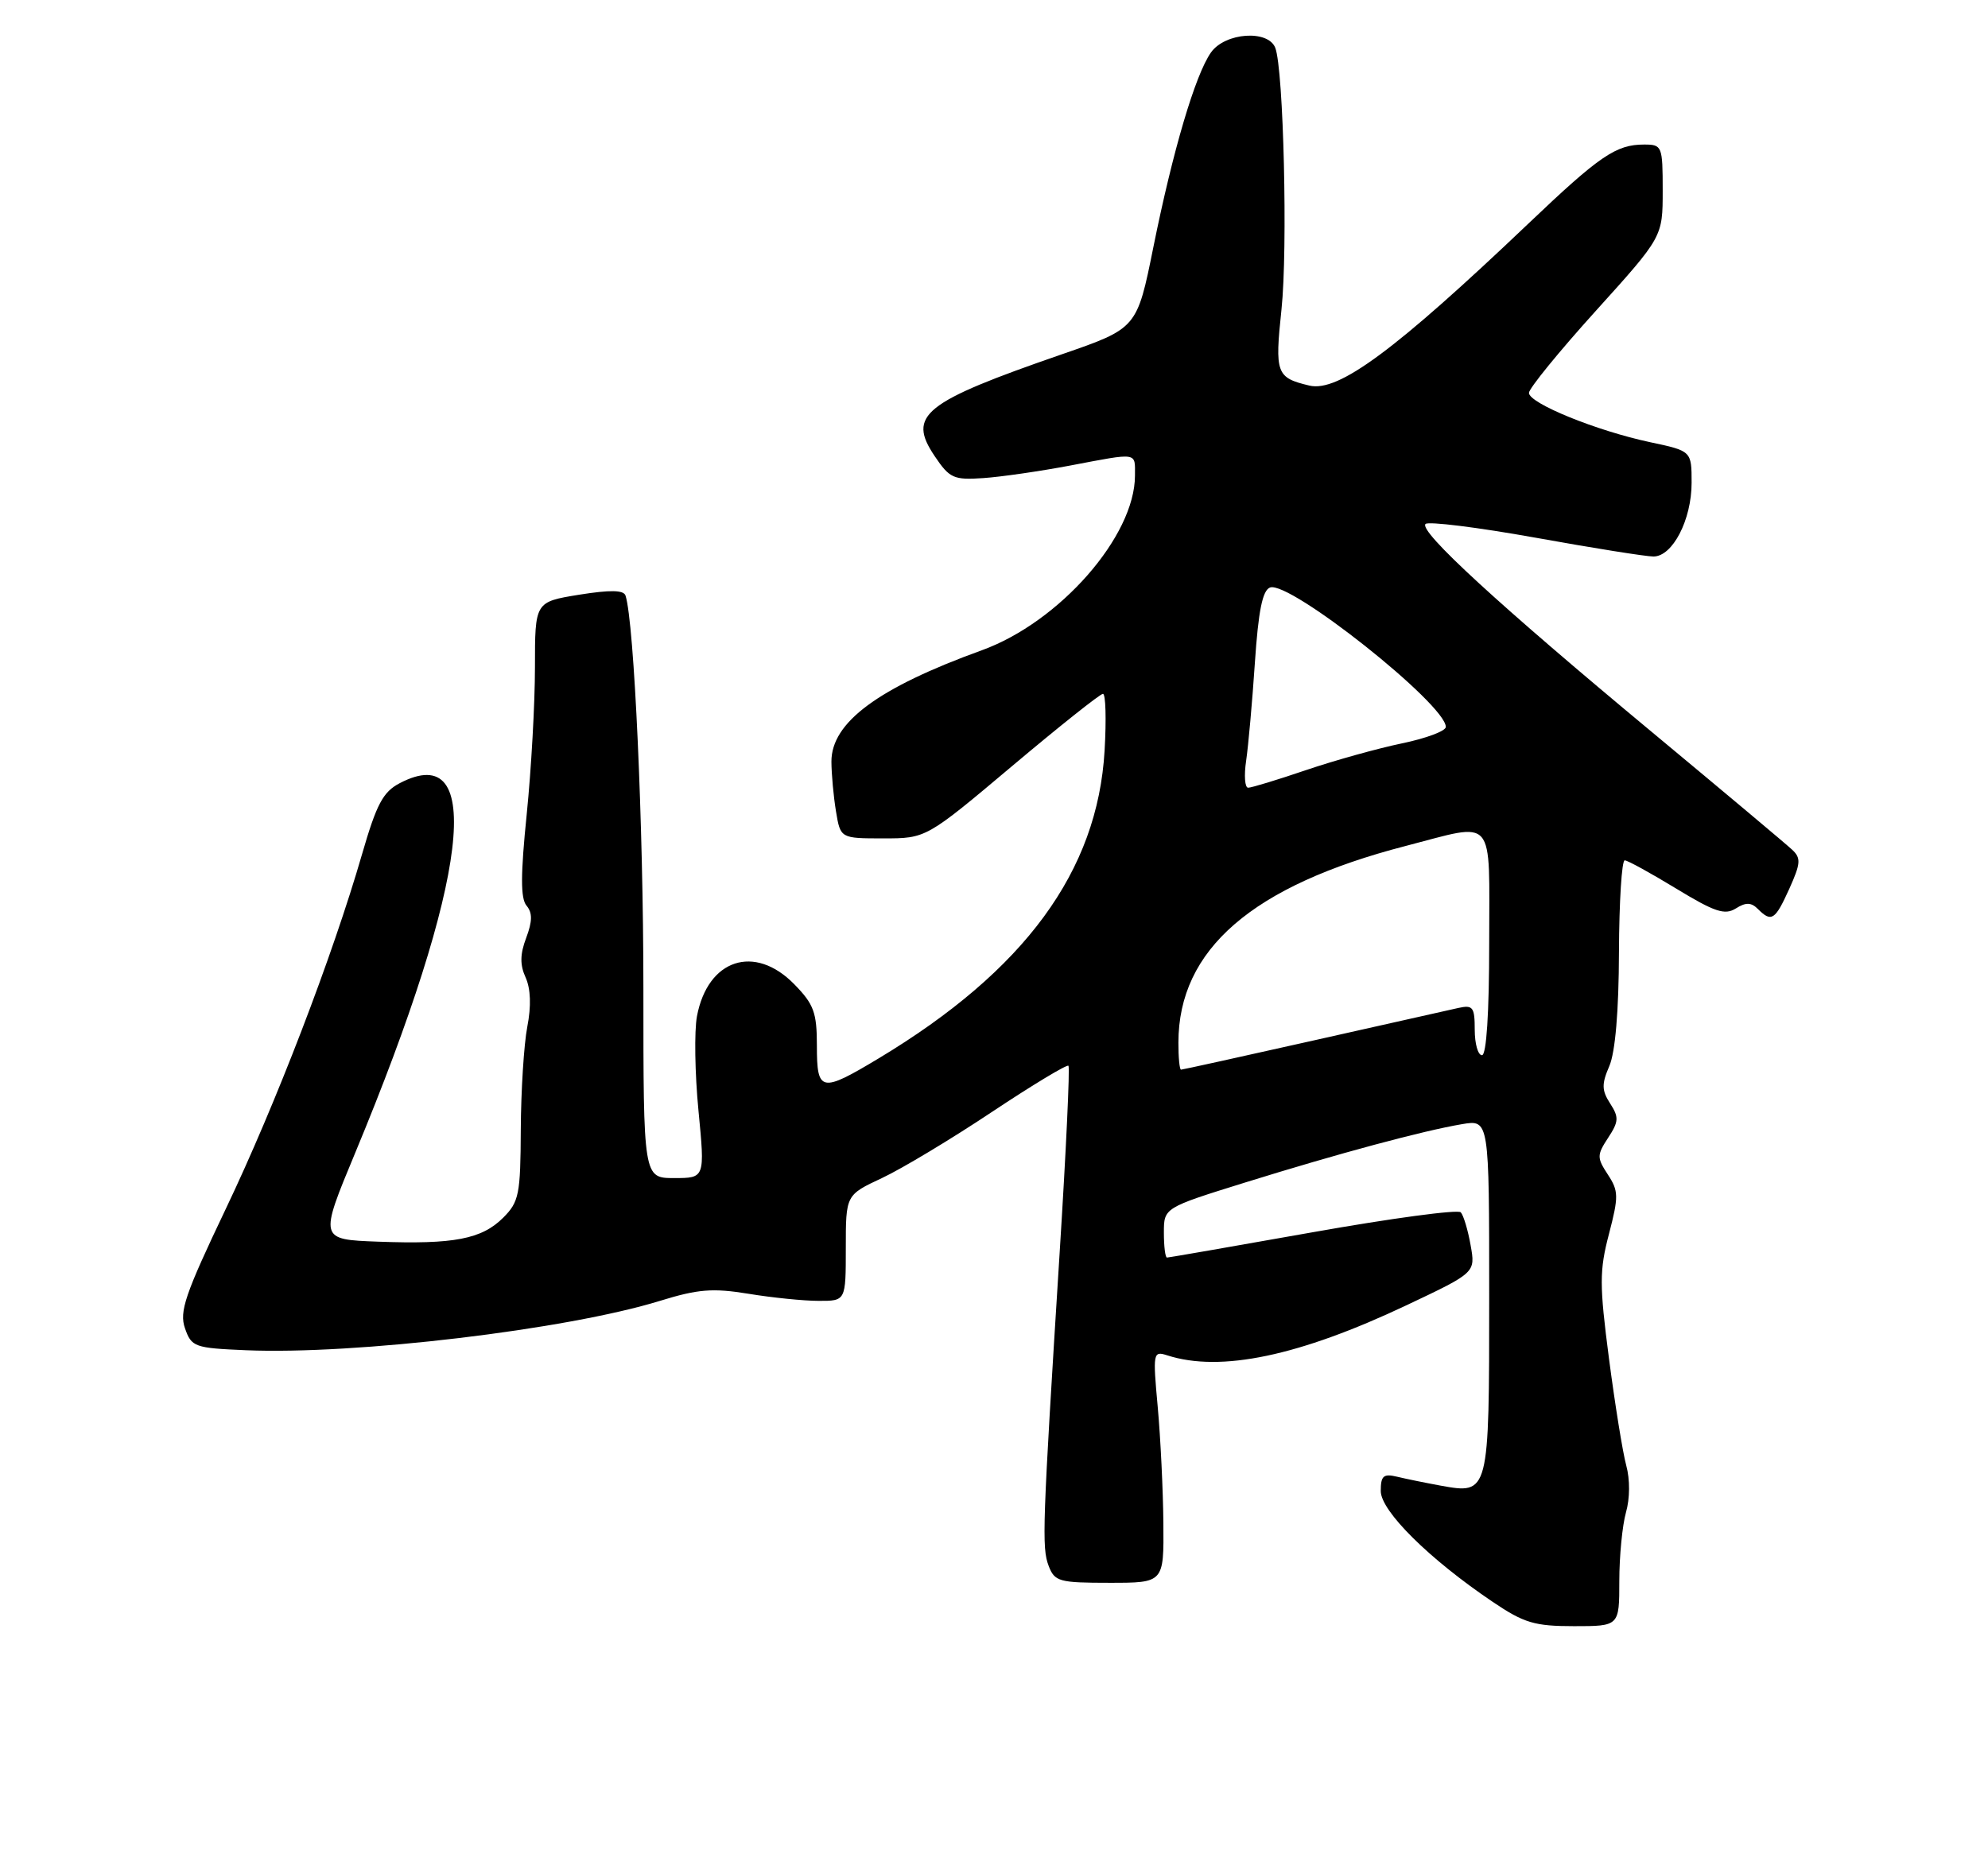 <?xml version="1.0" encoding="UTF-8" standalone="no"?>
<!DOCTYPE svg PUBLIC "-//W3C//DTD SVG 1.1//EN" "http://www.w3.org/Graphics/SVG/1.1/DTD/svg11.dtd" >
<svg xmlns="http://www.w3.org/2000/svg" xmlns:xlink="http://www.w3.org/1999/xlink" version="1.1" viewBox="0 0 275 256">
 <g >
 <path fill="currentColor"
d=" M 224.00 218.74 C 224.00 215.30 224.42 211.04 224.92 209.26 C 225.47 207.35 225.49 204.71 224.96 202.77 C 224.47 200.97 223.40 194.31 222.57 187.97 C 221.24 177.75 221.24 175.80 222.57 170.73 C 223.92 165.54 223.91 164.79 222.41 162.51 C 220.89 160.18 220.89 159.82 222.45 157.43 C 223.93 155.18 223.96 154.58 222.73 152.68 C 221.56 150.86 221.54 150.00 222.62 147.50 C 223.44 145.59 223.93 139.88 223.95 131.75 C 223.98 124.74 224.34 119.02 224.75 119.04 C 225.16 119.05 228.37 120.82 231.89 122.96 C 237.18 126.18 238.59 126.65 240.11 125.70 C 241.51 124.82 242.24 124.84 243.18 125.78 C 245.05 127.65 245.55 127.32 247.52 122.96 C 249.09 119.47 249.15 118.73 247.92 117.58 C 247.14 116.84 238.40 109.51 228.50 101.28 C 207.33 83.69 196.23 73.49 197.19 72.50 C 197.57 72.11 204.40 72.96 212.37 74.39 C 220.34 75.83 227.70 77.00 228.72 77.00 C 231.37 77.00 234.00 71.92 234.00 66.80 C 234.00 62.40 234.00 62.40 228.25 61.18 C 220.83 59.60 211.50 55.80 211.50 54.36 C 211.50 53.75 215.66 48.64 220.75 43.01 C 230.00 32.77 230.00 32.77 230.00 26.38 C 230.00 20.20 229.92 20.00 227.43 20.00 C 223.55 20.00 221.30 21.53 211.46 30.90 C 192.97 48.50 185.13 54.30 181.13 53.35 C 176.54 52.26 176.33 51.68 177.27 42.79 C 178.15 34.44 177.56 9.62 176.41 6.62 C 175.43 4.08 169.47 4.50 167.52 7.25 C 165.35 10.32 162.25 20.79 159.54 34.22 C 157.28 45.43 157.28 45.43 146.89 49.02 C 127.70 55.66 125.47 57.44 129.30 63.12 C 131.36 66.18 131.92 66.43 136.03 66.15 C 138.49 65.98 143.88 65.20 148.00 64.42 C 157.55 62.61 157.00 62.53 157.00 65.80 C 157.00 74.19 146.58 86.07 135.82 89.97 C 121.46 95.17 114.99 99.96 115.01 105.39 C 115.02 107.10 115.30 110.19 115.64 112.25 C 116.26 116.00 116.26 116.00 122.19 116.00 C 128.12 116.00 128.12 116.00 140.00 106.00 C 146.53 100.50 152.19 96.00 152.57 96.00 C 152.95 96.00 153.05 99.52 152.80 103.83 C 151.84 120.54 141.76 134.28 121.56 146.43 C 113.56 151.24 113.00 151.12 113.00 144.69 C 113.00 140.09 112.58 138.95 109.88 136.19 C 104.39 130.57 97.90 132.71 96.41 140.61 C 96.03 142.66 96.12 148.54 96.62 153.67 C 97.52 163.00 97.52 163.00 93.26 163.00 C 89.00 163.00 89.00 163.00 89.00 136.64 C 89.00 114.16 87.73 86.14 86.53 82.41 C 86.28 81.63 84.41 81.60 80.09 82.29 C 74.00 83.28 74.00 83.28 74.00 92.33 C 74.00 97.31 73.49 106.46 72.86 112.67 C 72.01 121.01 72.00 124.30 72.83 125.30 C 73.67 126.30 73.65 127.46 72.79 129.76 C 71.93 132.03 71.91 133.50 72.71 135.25 C 73.41 136.81 73.50 139.20 72.94 142.07 C 72.47 144.51 72.07 150.91 72.04 156.30 C 72.00 165.26 71.80 166.29 69.61 168.48 C 66.64 171.45 62.77 172.19 52.32 171.80 C 44.15 171.50 44.15 171.50 49.14 159.50 C 64.81 121.80 67.18 102.15 55.30 108.36 C 52.98 109.57 52.09 111.26 50.09 118.16 C 46.00 132.32 38.11 152.86 31.22 167.29 C 25.59 179.10 24.78 181.48 25.59 183.79 C 26.49 186.37 26.91 186.52 34.02 186.82 C 49.12 187.46 78.40 183.97 91.29 179.99 C 96.57 178.36 98.58 178.20 103.55 179.01 C 106.82 179.55 111.19 179.99 113.25 179.99 C 117.00 180.00 117.00 180.00 117.00 172.67 C 117.00 165.34 117.00 165.34 122.00 163.00 C 124.75 161.71 131.59 157.60 137.20 153.86 C 142.81 150.13 147.58 147.25 147.80 147.46 C 148.01 147.68 147.47 159.25 146.59 173.18 C 144.19 211.36 144.10 214.12 145.06 216.66 C 145.89 218.83 146.50 219.00 153.48 219.00 C 161.00 219.00 161.00 219.00 160.93 210.75 C 160.89 206.21 160.54 198.99 160.15 194.69 C 159.46 187.14 159.51 186.90 161.47 187.53 C 168.85 189.91 179.74 187.62 194.62 180.57 C 204.11 176.08 204.11 176.08 203.43 172.29 C 203.06 170.20 202.45 168.16 202.07 167.74 C 201.69 167.32 192.49 168.56 181.62 170.49 C 170.76 172.42 161.67 174.00 161.43 174.00 C 161.19 174.00 161.00 172.45 161.00 170.56 C 161.00 167.11 161.00 167.11 172.25 163.61 C 185.20 159.58 196.85 156.45 202.25 155.54 C 206.00 154.91 206.00 154.91 206.00 179.33 C 206.00 206.78 206.00 206.77 199.26 205.55 C 197.19 205.17 194.49 204.62 193.25 204.32 C 191.37 203.87 191.00 204.20 191.00 206.30 C 191.00 209.07 197.70 215.71 206.49 221.64 C 210.83 224.57 212.28 225.00 217.74 225.00 C 224.00 225.00 224.00 225.00 224.00 218.74 Z  M 163.01 144.25 C 163.02 131.37 173.23 122.54 194.44 117.05 C 207.04 113.79 206.00 112.58 206.00 130.50 C 206.00 140.17 205.62 146.00 205.00 146.00 C 204.45 146.00 204.00 144.42 204.00 142.48 C 204.00 139.35 203.75 139.02 201.75 139.46 C 200.51 139.74 191.45 141.77 181.62 143.98 C 171.78 146.19 163.57 148.00 163.37 148.00 C 163.17 148.00 163.00 146.31 163.01 144.25 Z  M 172.38 105.25 C 172.68 103.19 173.23 97.08 173.59 91.67 C 174.07 84.53 174.64 81.69 175.68 81.29 C 178.34 80.27 200.00 97.45 200.00 100.58 C 200.00 101.14 197.28 102.16 193.95 102.85 C 190.62 103.54 184.66 105.20 180.70 106.54 C 176.74 107.89 173.12 108.99 172.66 108.99 C 172.20 109.00 172.07 107.31 172.38 105.25 Z "/>
</g>
</svg>